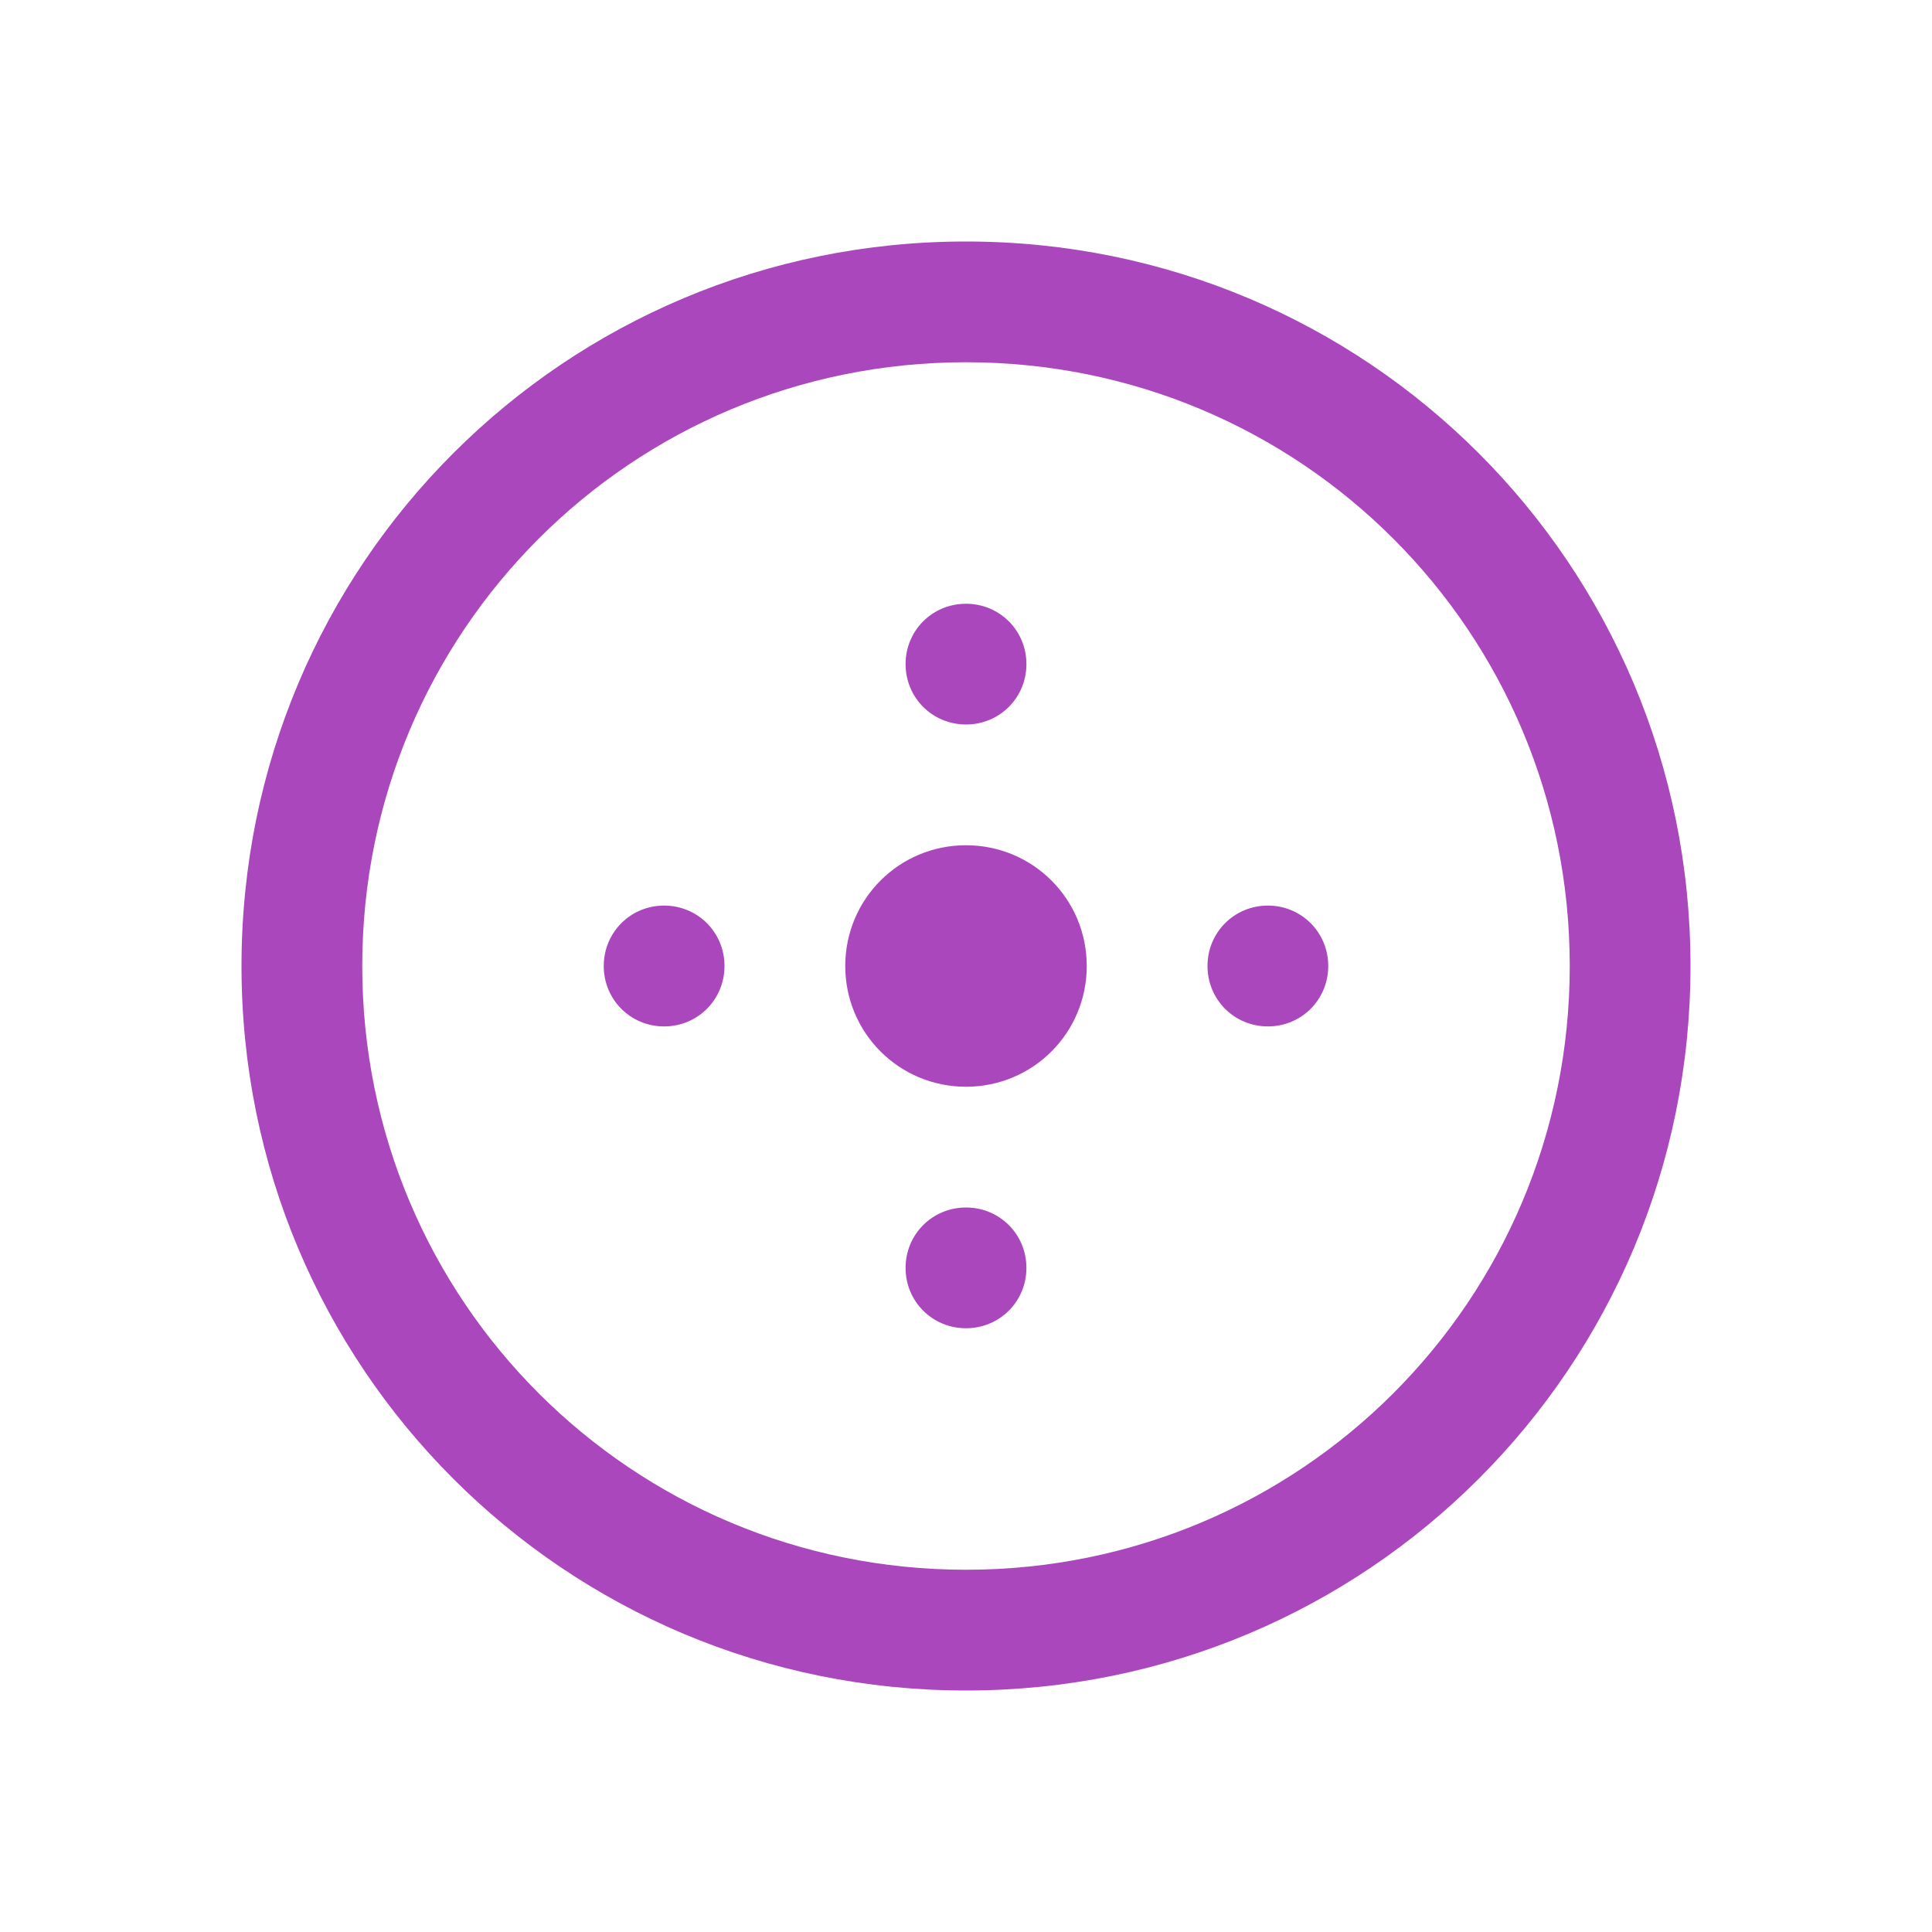 
<svg xmlns="http://www.w3.org/2000/svg" xmlns:xlink="http://www.w3.org/1999/xlink" width="22px" height="22px" viewBox="0 0 22 22" version="1.1">
<g id="surface1">
<path style=" stroke:none;fill-rule:nonzero;fill:rgb(67.059%,27.843%,73.725%);fill-opacity:1;" d="M 11 2.75 C 6.43 2.75 2.75 6.43 2.75 11 C 2.75 15.57 6.43 19.25 11 19.25 C 15.57 19.25 19.25 15.57 19.25 11 C 19.25 6.43 15.57 2.75 11 2.75 Z M 11 4.125 C 14.809 4.125 17.875 7.191 17.875 11 C 17.875 14.809 14.809 17.875 11 17.875 C 7.191 17.875 4.125 14.809 4.125 11 C 4.125 7.191 7.191 4.125 11 4.125 Z M 11 6.875 C 10.617 6.875 10.312 7.18 10.312 7.562 C 10.312 7.945 10.617 8.25 11 8.25 C 11.383 8.25 11.688 7.945 11.688 7.562 C 11.688 7.18 11.383 6.875 11 6.875 Z M 11 9.625 C 10.238 9.625 9.625 10.238 9.625 11 C 9.625 11.762 10.238 12.375 11 12.375 C 11.762 12.375 12.375 11.762 12.375 11 C 12.375 10.238 11.762 9.625 11 9.625 Z M 7.562 10.312 C 7.18 10.312 6.875 10.617 6.875 11 C 6.875 11.383 7.18 11.688 7.562 11.688 C 7.945 11.688 8.25 11.383 8.25 11 C 8.25 10.617 7.945 10.312 7.562 10.312 Z M 14.438 10.312 C 14.055 10.312 13.75 10.617 13.75 11 C 13.75 11.383 14.055 11.688 14.438 11.688 C 14.82 11.688 15.125 11.383 15.125 11 C 15.125 10.617 14.82 10.312 14.438 10.312 Z M 11 13.75 C 10.617 13.75 10.312 14.055 10.312 14.438 C 10.312 14.82 10.617 15.125 11 15.125 C 11.383 15.125 11.688 14.82 11.688 14.438 C 11.688 14.055 11.383 13.75 11 13.75 Z M 11 13.75 "/>
</g>
</svg>
